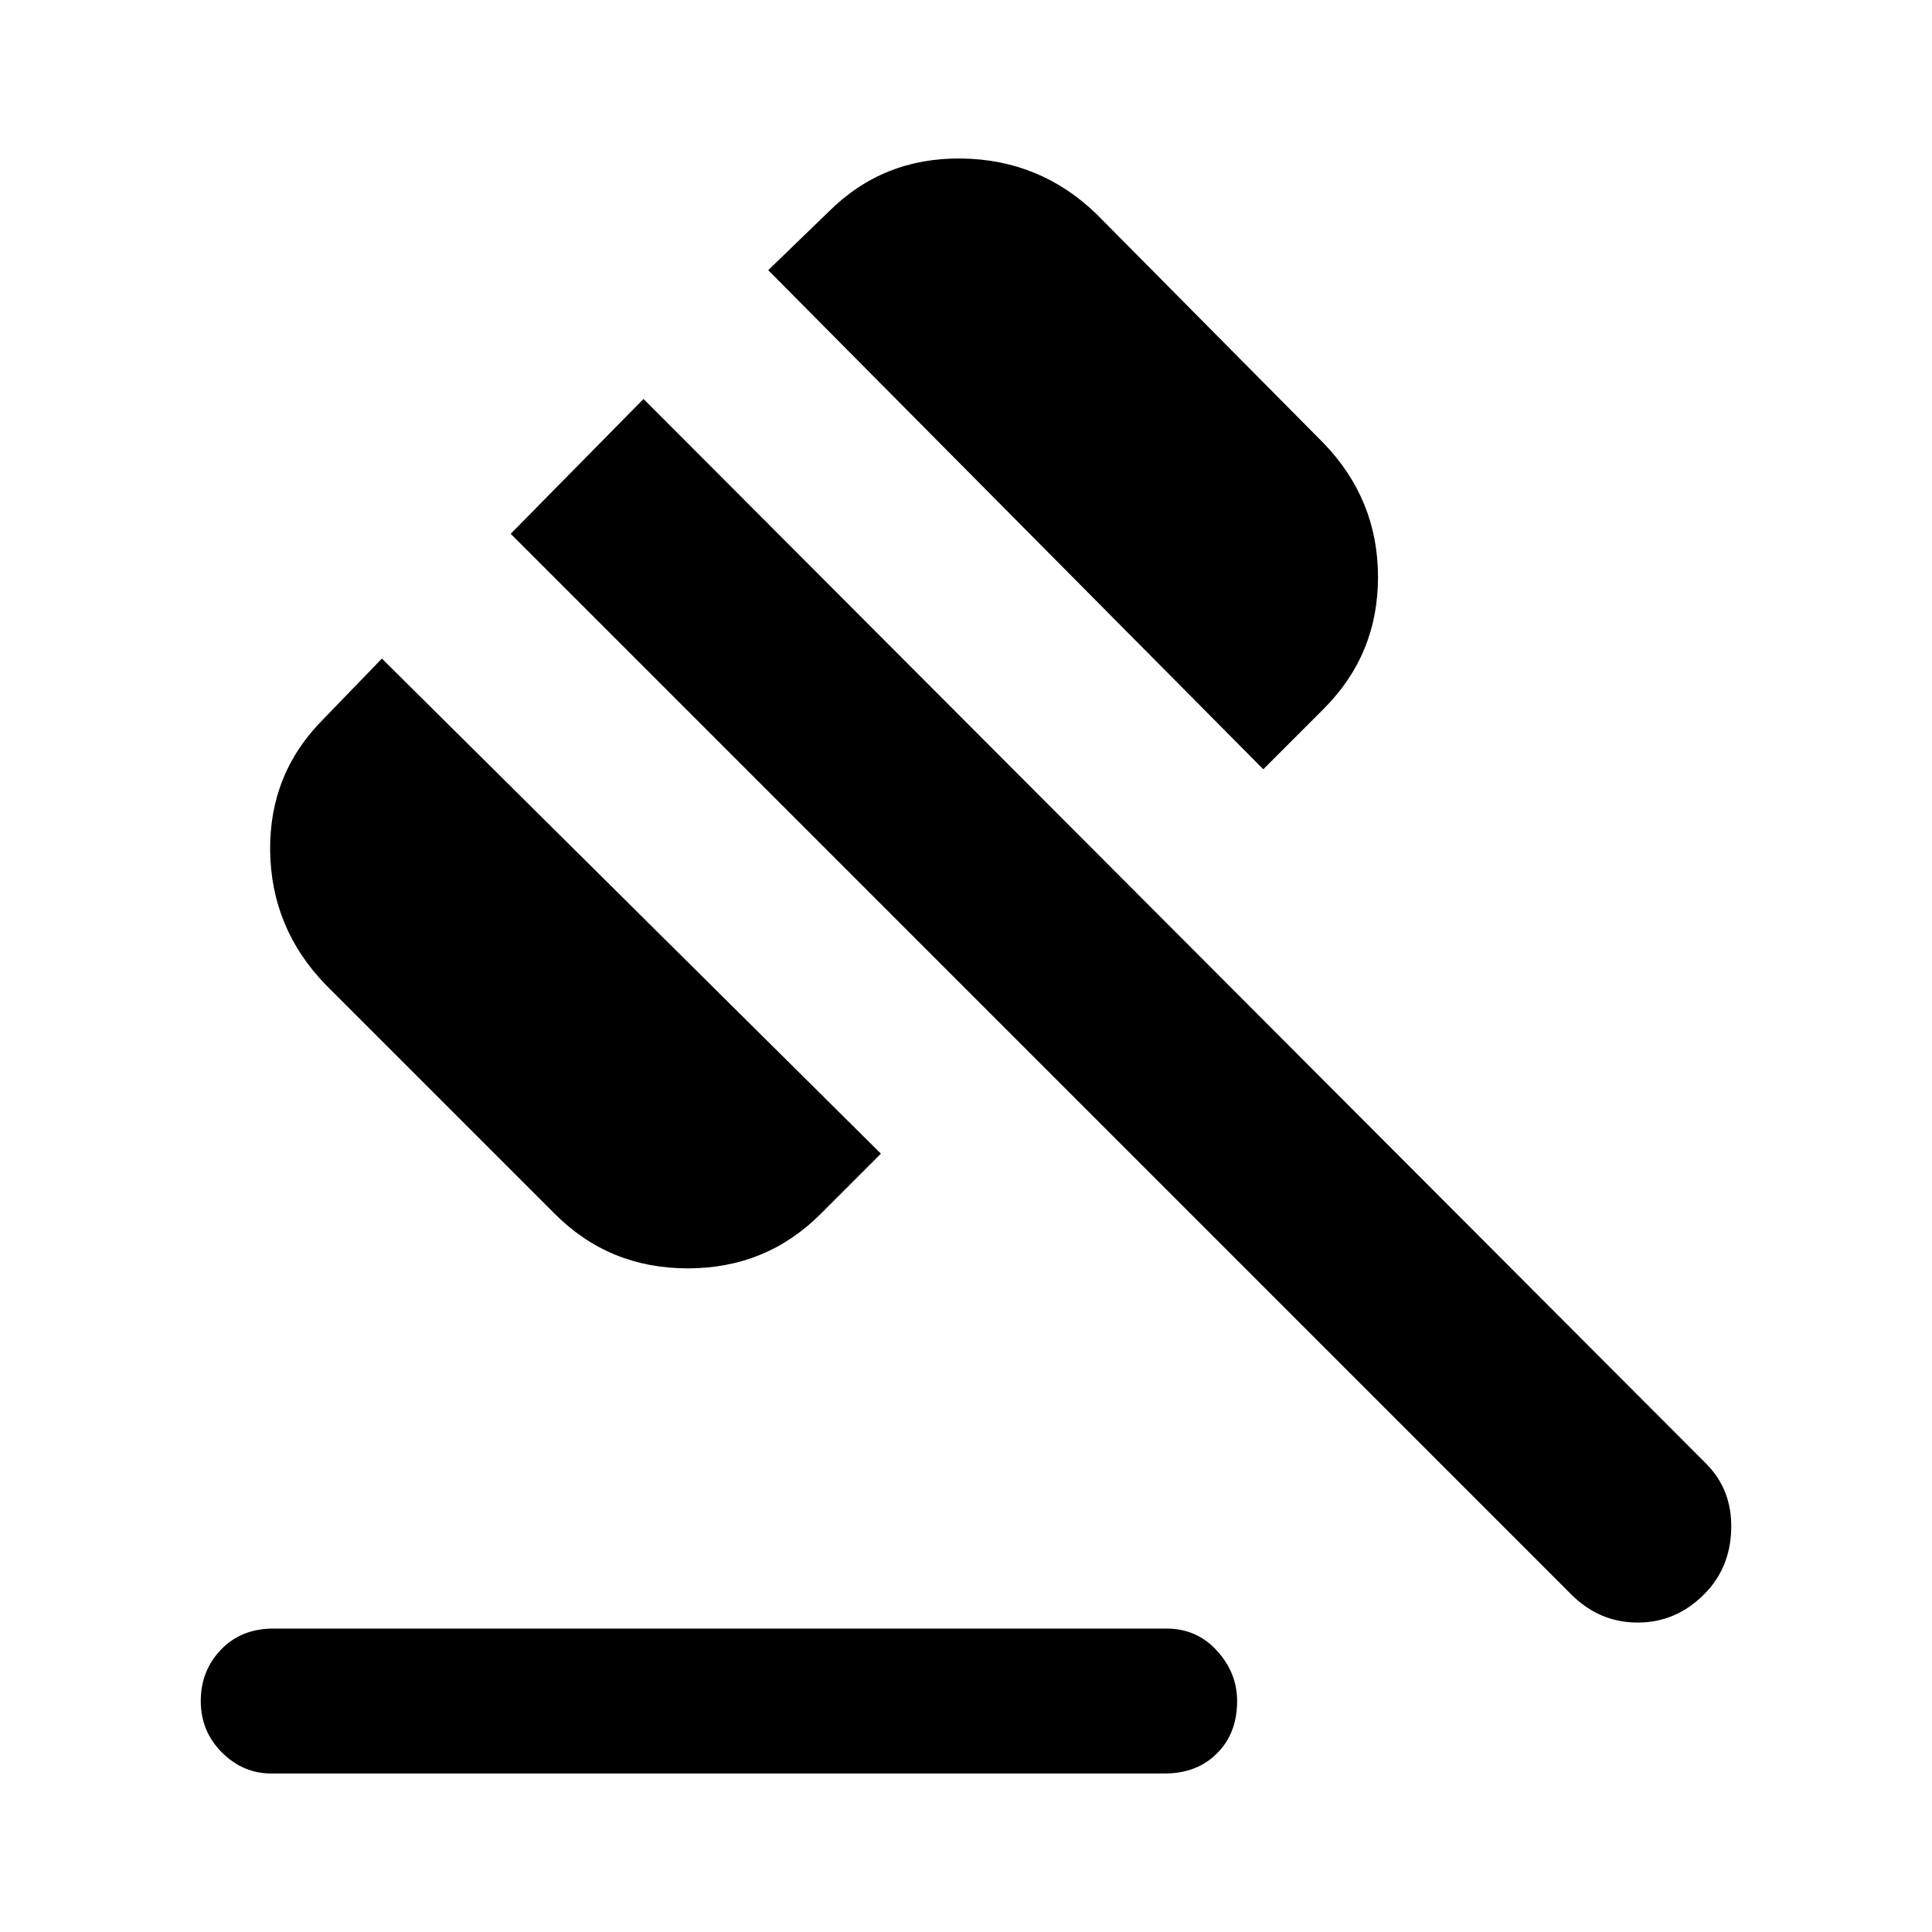 <svg xmlns="http://www.w3.org/2000/svg" width="24" height="24" viewBox="0 0 24 24"><path d="M3.369,22.031 C3.135,22.031 2.931,21.944 2.756,21.769 C2.581,21.594 2.494,21.381 2.494,21.131 C2.494,20.881 2.577,20.669 2.744,20.494 C2.91,20.319 3.127,20.231 3.394,20.231 L14.493,20.231 C14.743,20.231 14.952,20.323 15.118,20.506 C15.285,20.69 15.368,20.898 15.368,21.131 C15.368,21.398 15.285,21.615 15.118,21.781 C14.952,21.948 14.735,22.031 14.468,22.031 L3.369,22.031 Z M6.894,15.081 L4.044,12.231 C3.594,11.765 3.364,11.211 3.356,10.569 C3.348,9.927 3.569,9.381 4.019,8.931 L4.744,8.181 L10.943,14.331 L10.193,15.081 C9.743,15.531 9.193,15.756 8.544,15.756 C7.894,15.756 7.344,15.531 6.894,15.081 Z M15.693,9.556 L9.543,3.356 L10.293,2.631 C10.743,2.181 11.293,1.961 11.943,1.969 C12.593,1.977 13.152,2.206 13.618,2.656 L16.443,5.506 C16.893,5.973 17.118,6.527 17.118,7.169 C17.118,7.811 16.893,8.356 16.443,8.806 L15.693,9.556 Z M19.518,19.806 L6.344,6.631 L7.994,4.956 L21.193,18.181 C21.41,18.398 21.514,18.669 21.506,18.994 C21.498,19.319 21.385,19.59 21.168,19.806 C20.935,20.04 20.66,20.156 20.343,20.156 C20.027,20.156 19.752,20.04 19.518,19.806 Z"/></svg>